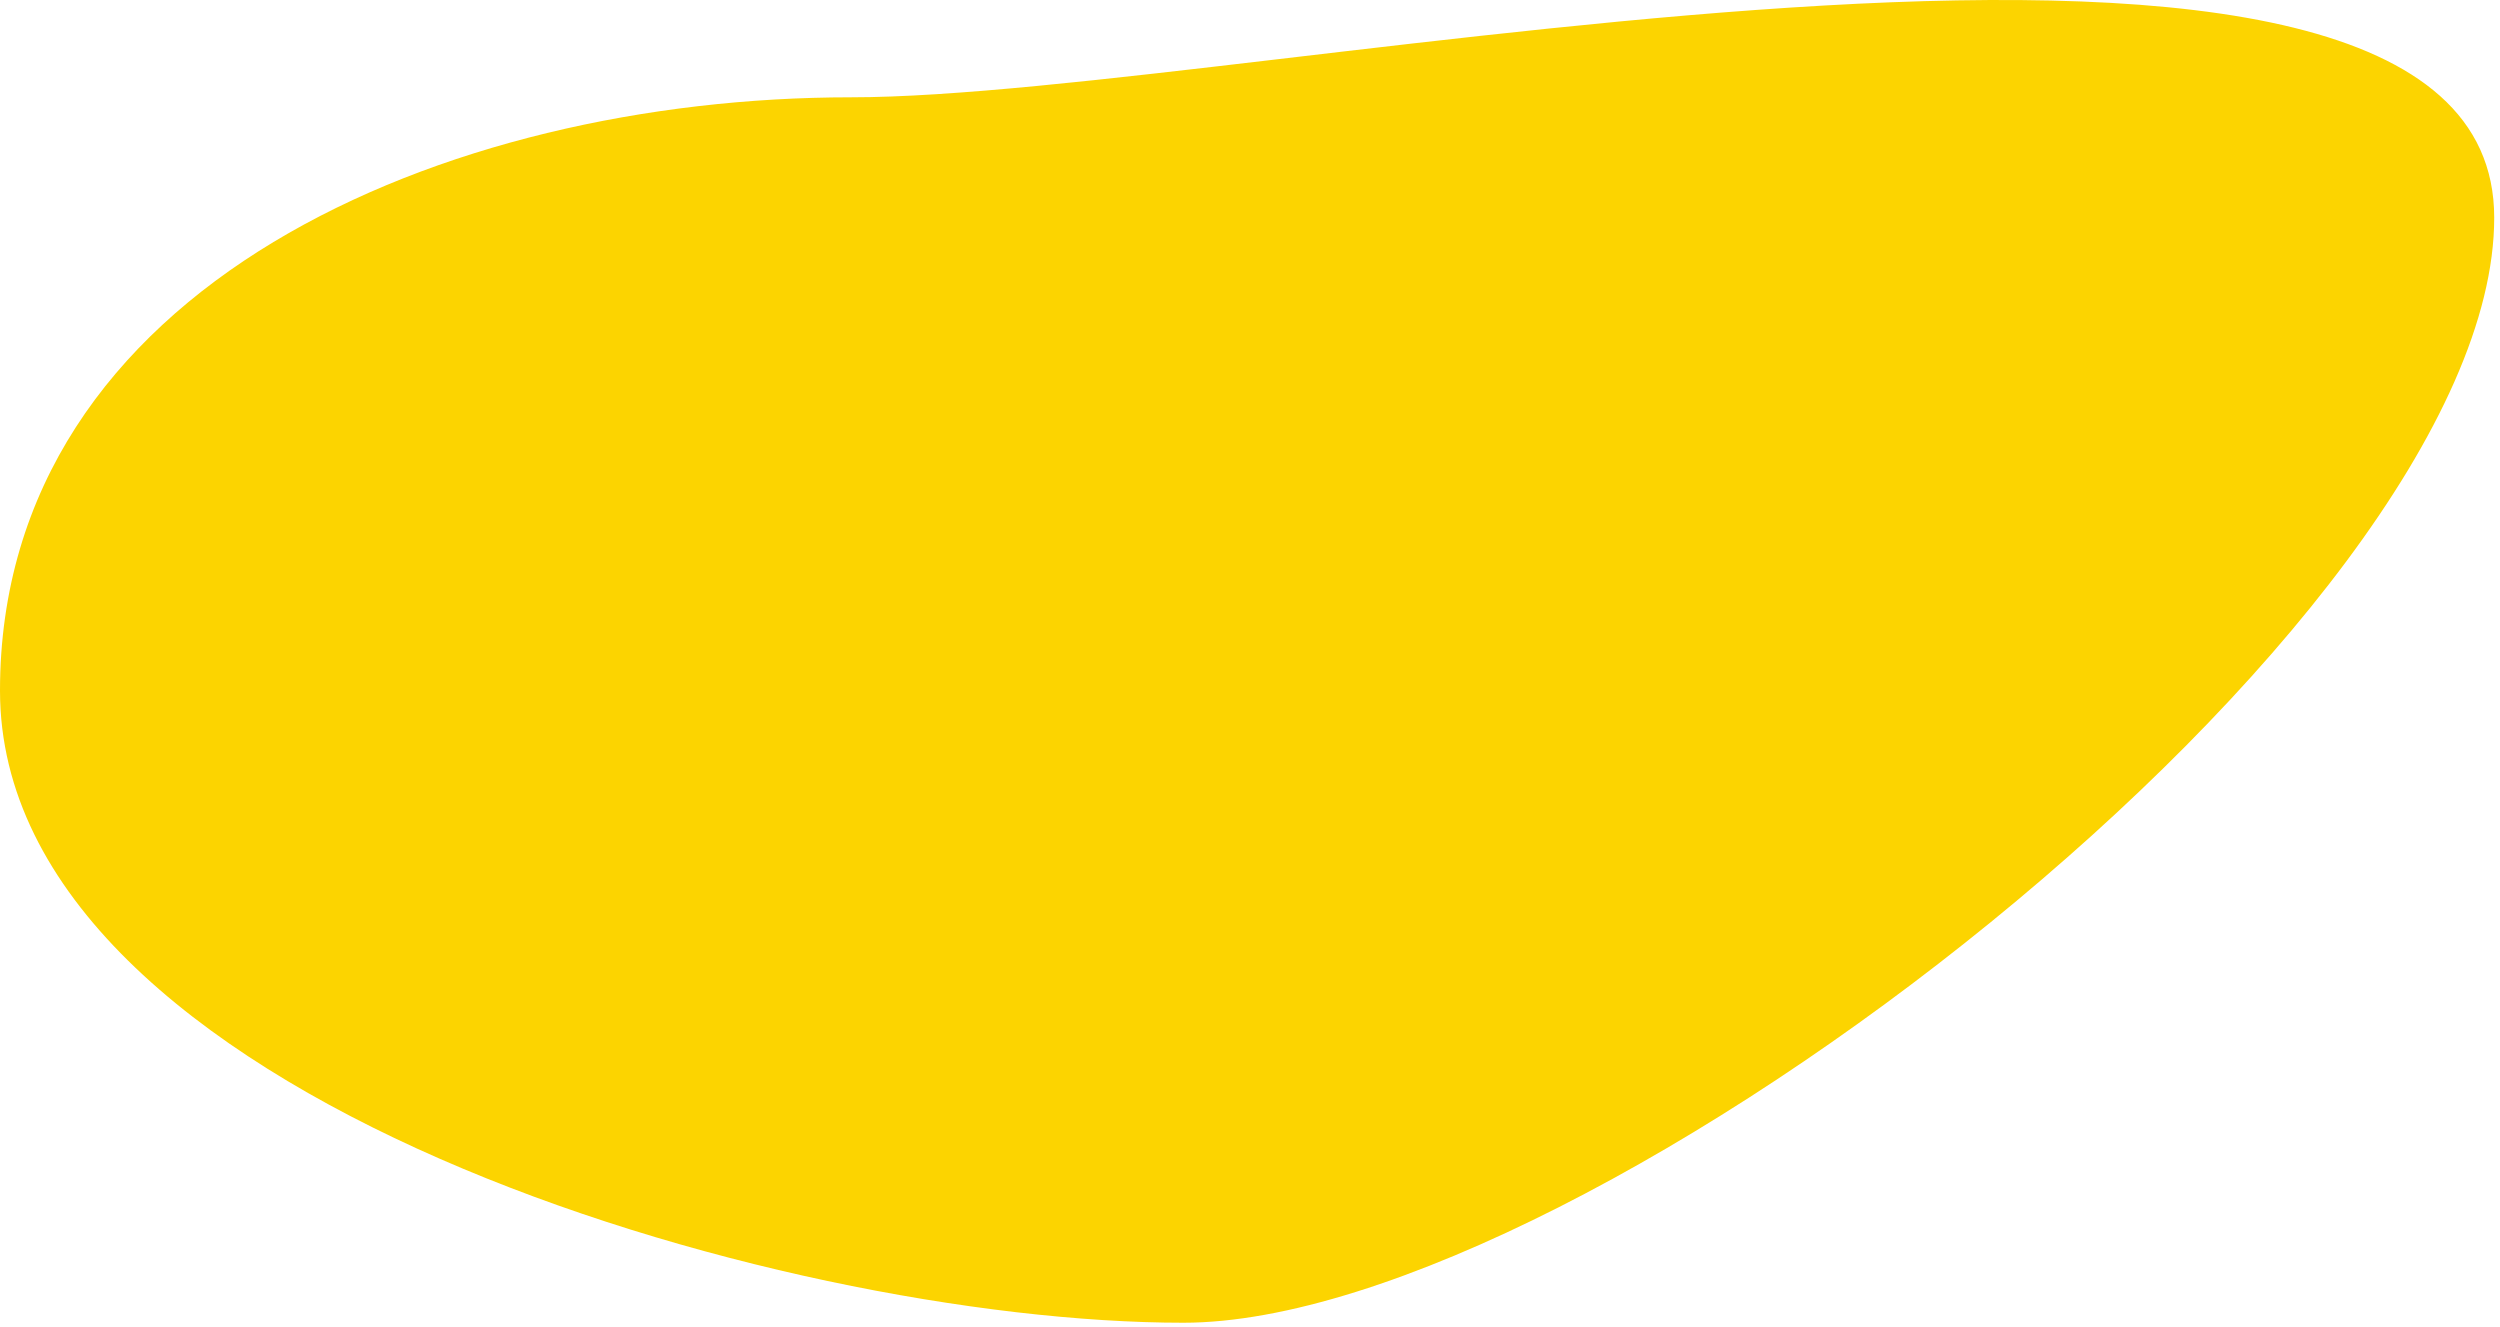 <svg width="356" height="189" viewBox="0 0 356 189" fill="none" xmlns="http://www.w3.org/2000/svg">
<path d="M355.176 30.995C355.176 88.709 226.214 188.358 168.5 188.358C110.786 188.358 0 156.071 0 98.358C0 40.644 63.462 13.857 121.176 13.857C178.89 13.857 355.176 -26.719 355.176 30.995Z" fill="#FCD400"/>
</svg>
